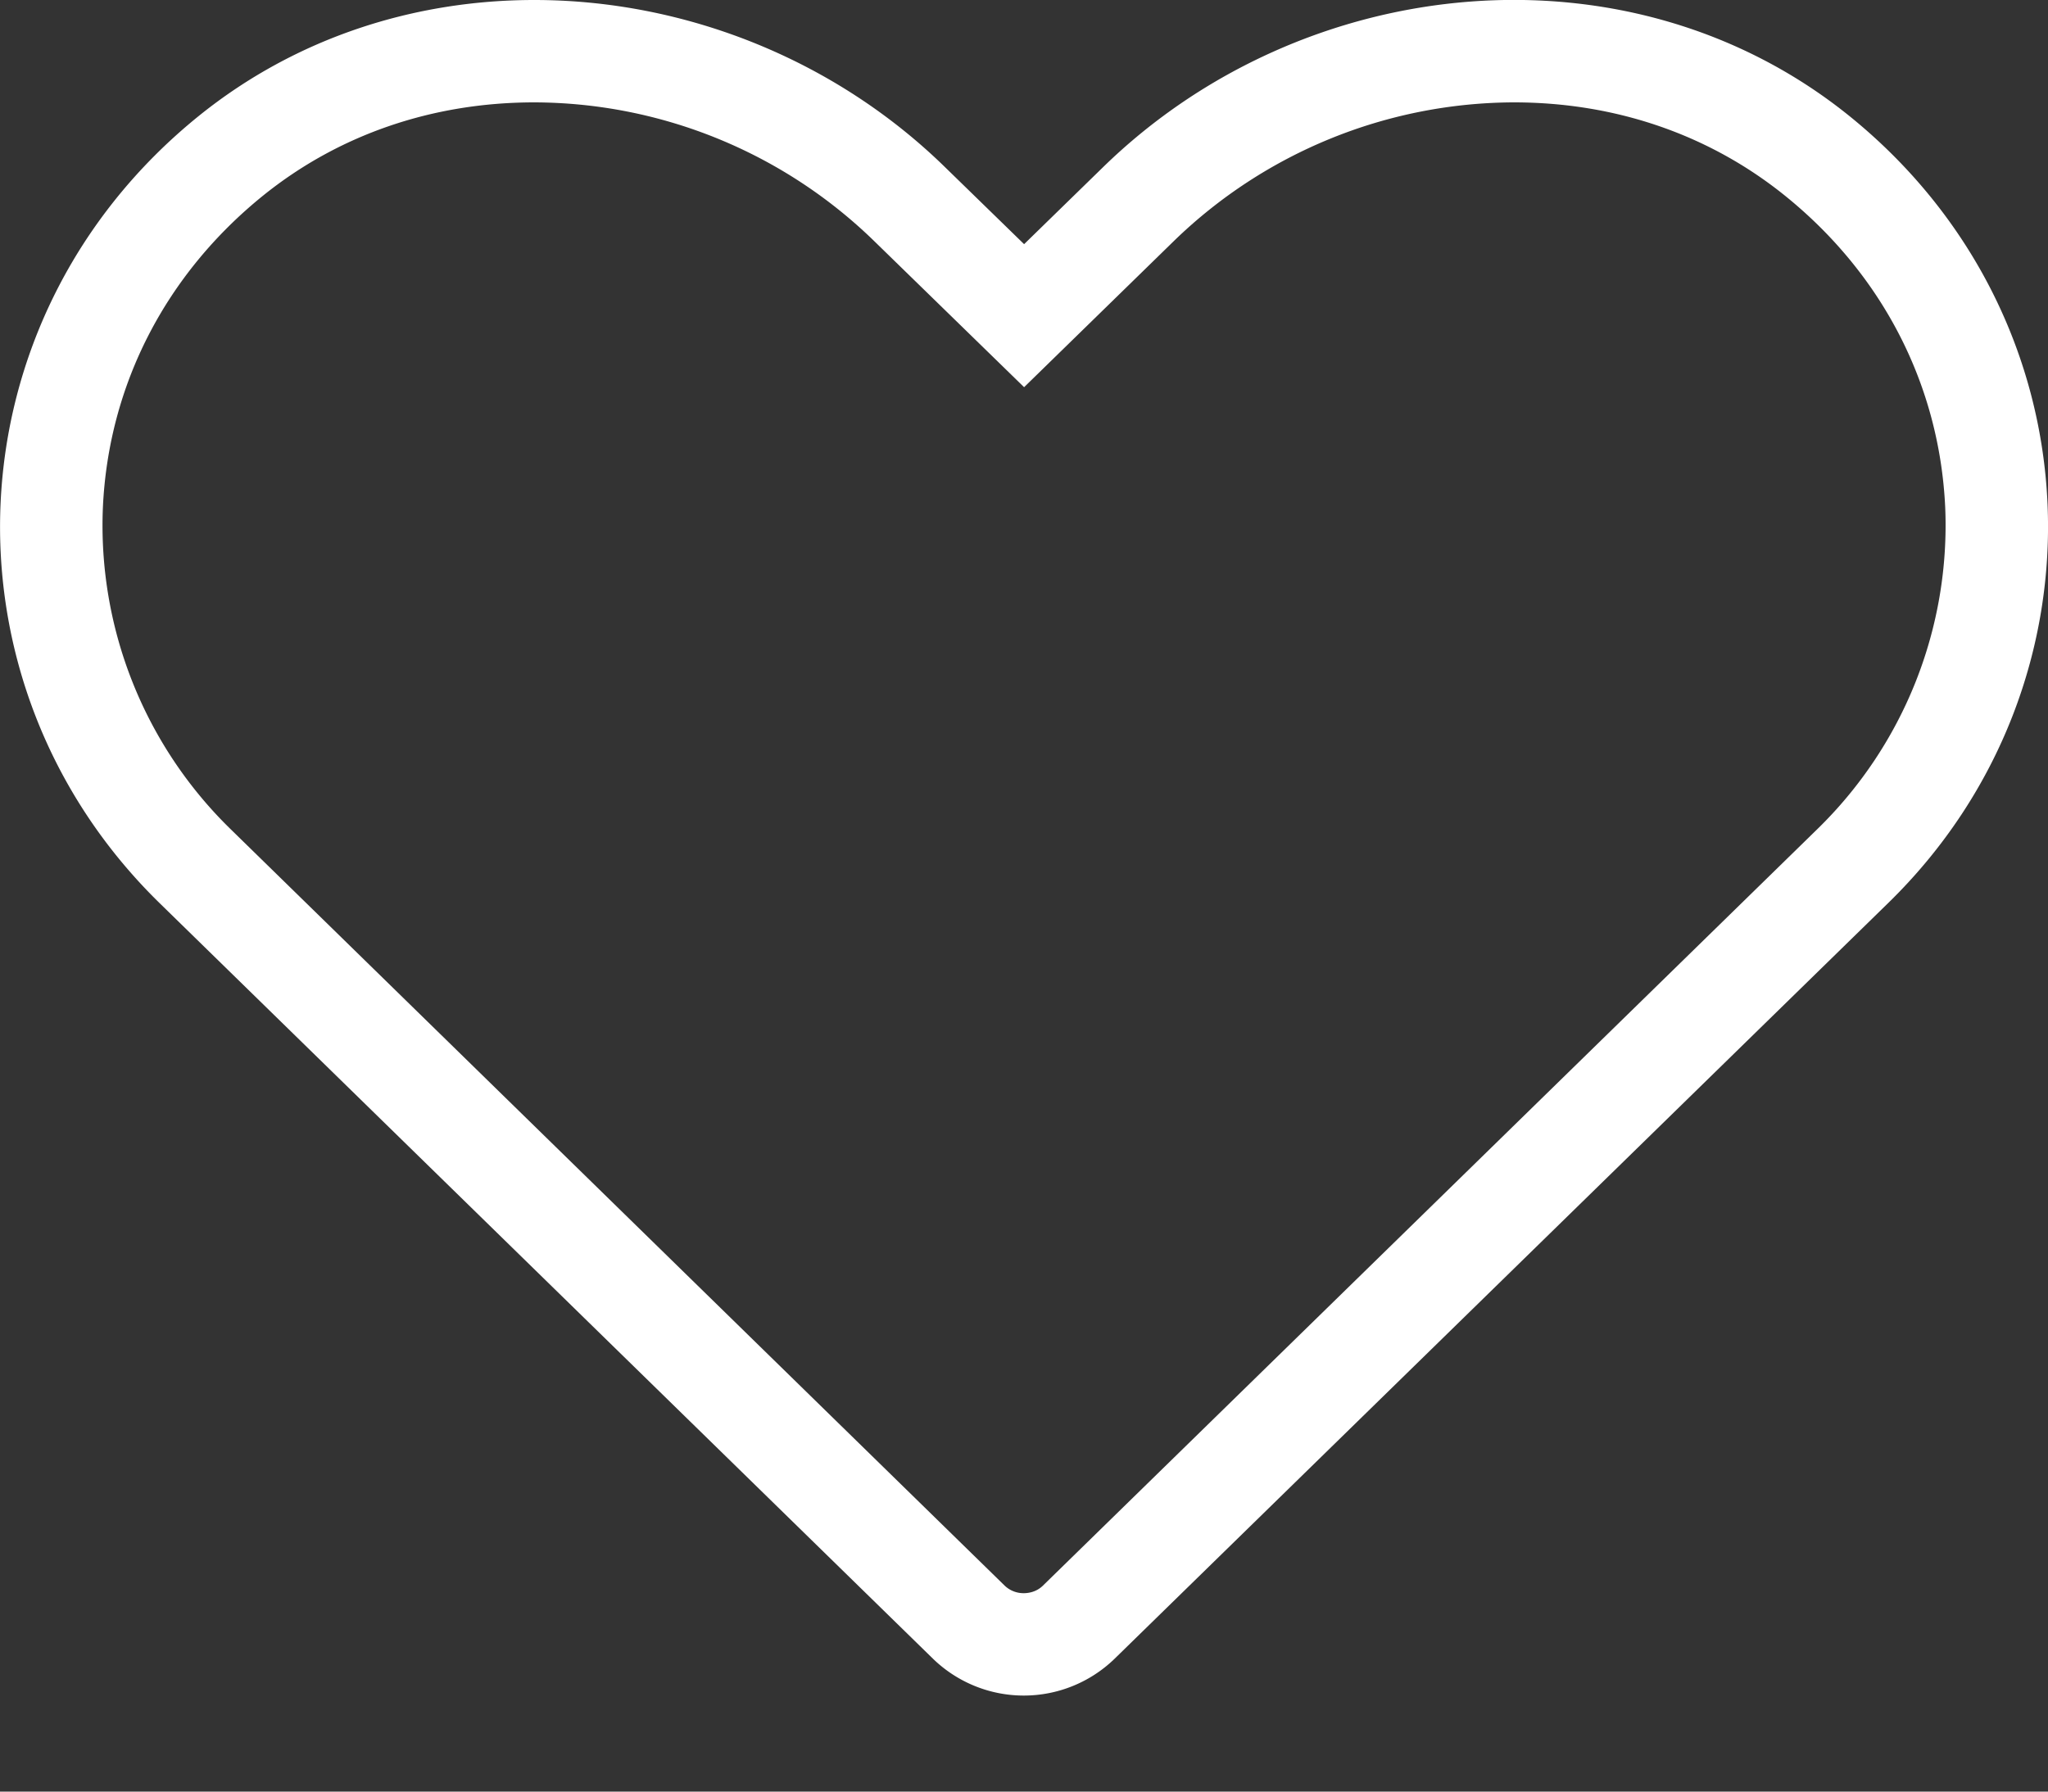<svg xmlns="http://www.w3.org/2000/svg" width="20" height="17.5" viewBox="0 0 20 17.5">
    <rect x="0" y="0" width="20" height="17.5" fill="#333333" stroke="none"/>
    <g data-name="Icon awesome-heart" style="fill:none">
        <path d="M18.058 3.38a5.561 5.561 0 0 0-7.289.5l-.77.75-.77-.75a5.56 5.56 0 0 0-7.289-.5 5.116 5.116 0 0 0-.387 7.686l7.558 7.386a1.273 1.273 0 0 0 1.769 0l7.558-7.386a5.113 5.113 0 0 0-.383-7.686z" style="stroke:none" transform="translate(.001 -2.248)"/>
        <path d="M5.217 3.248c-.994 0-1.91.315-2.648.91-.953.77-1.509 1.85-1.565 3.042a4.143 4.143 0 0 0 1.25 3.15l7.557 7.387a.266.266 0 0 0 .186.073c.042 0 .121-.01.186-.073l7.559-7.386A4.142 4.142 0 0 0 18.995 7.2c-.057-1.192-.612-2.272-1.565-3.041-.739-.596-1.654-.911-2.647-.911a4.785 4.785 0 0 0-3.316 1.35L10 6.03 8.531 4.598a4.775 4.775 0 0 0-3.314-1.35m0-1c1.456 0 2.924.57 4.013 1.635l.77.75.769-.75c1.965-1.919 5.148-2.23 7.289-.503 2.453 1.982 2.582 5.538.383 7.686l-7.559 7.386a1.273 1.273 0 0 1-1.77 0l-7.558-7.386C-.64 8.918-.512 5.362 1.941 3.38c.952-.768 2.11-1.132 3.276-1.132z" style="fill:#fff;stroke:none" transform="translate(.001 -2.248)"/>
    </g>
</svg>
